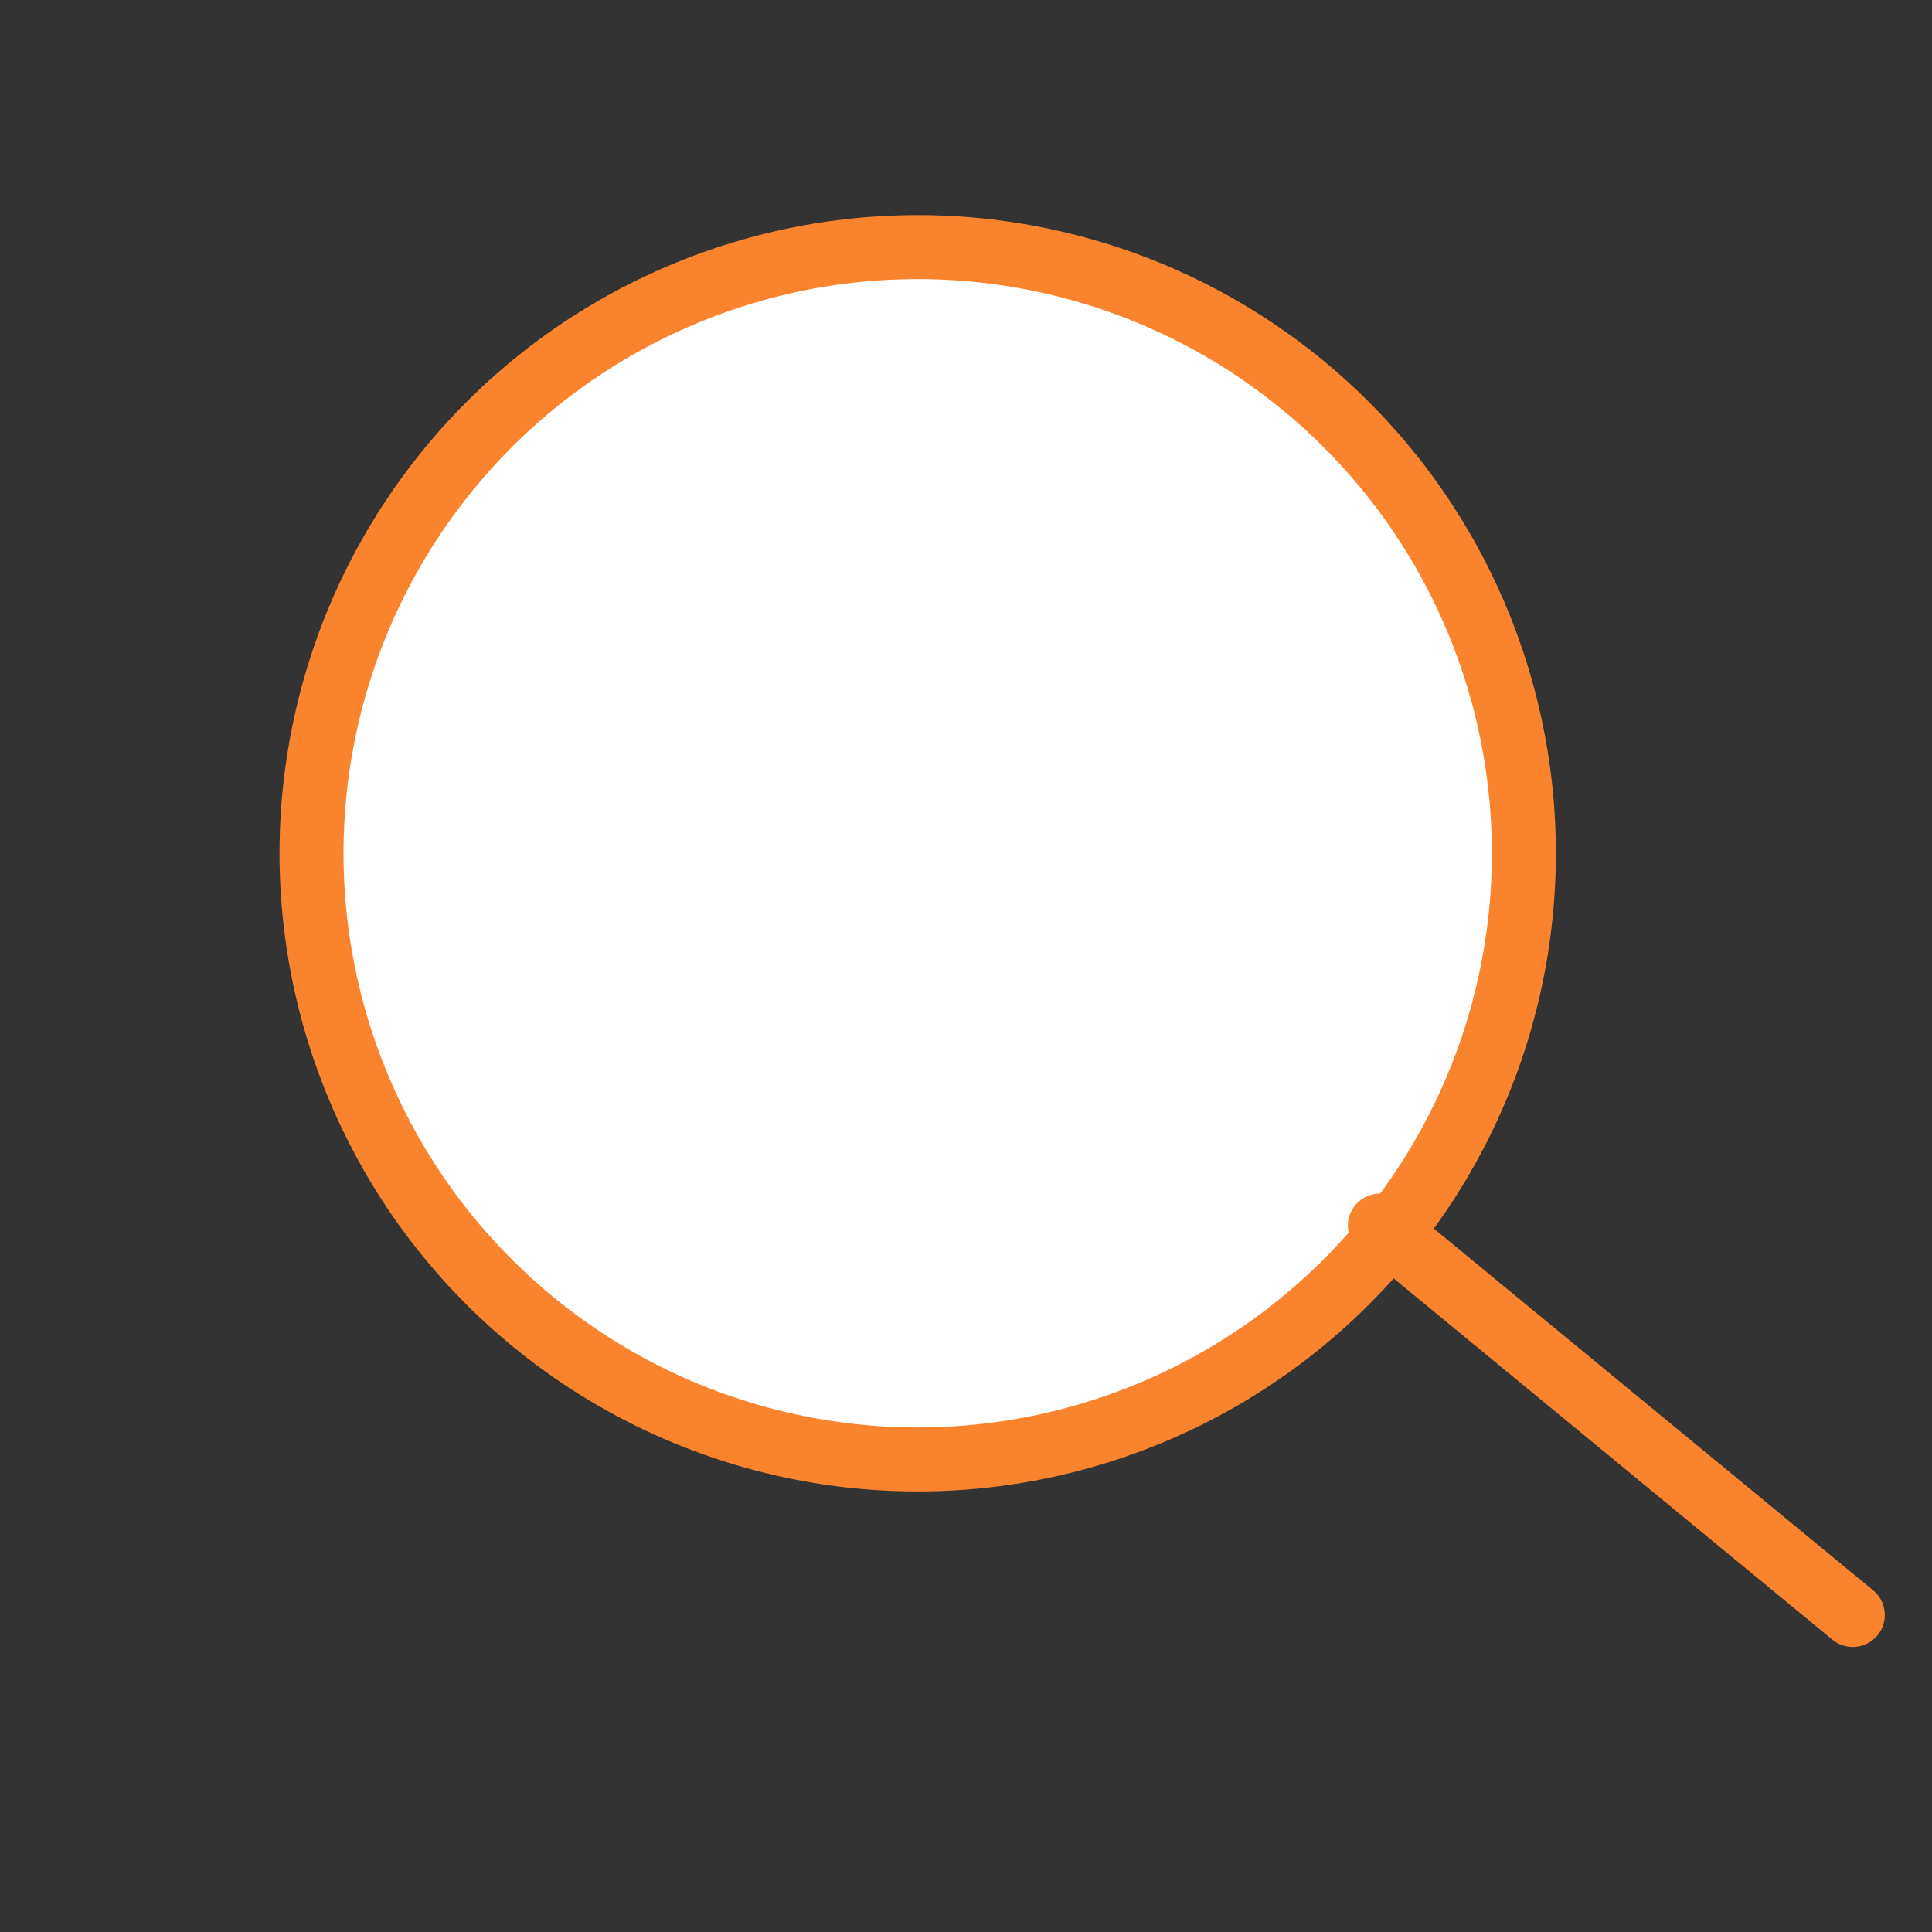 <svg width="32" height="32" viewBox="0 0 32 32" fill="none" xmlns="http://www.w3.org/2000/svg">
<rect x="0" y="0" width="32" height="32" fill="#333333" stroke="none"/>
<g clip-path="url(#clip0_48:299)">
<ellipse cx="15.2" cy="14.133" rx="10.04" ry="10.04" transform="rotate(-50.532 15.2 14.133)" fill="white" stroke="#FA842E" stroke-width="1.06"/>
<path d="M22.855 20.3L30.688 26.749" stroke="#FA842E" stroke-width="1.06" stroke-linecap="round"/>
</g>
<defs>
<clipPath id="clip0_48:299">
<rect width="32" height="32" fill="white"/>
</clipPath>
</defs>
</svg>
